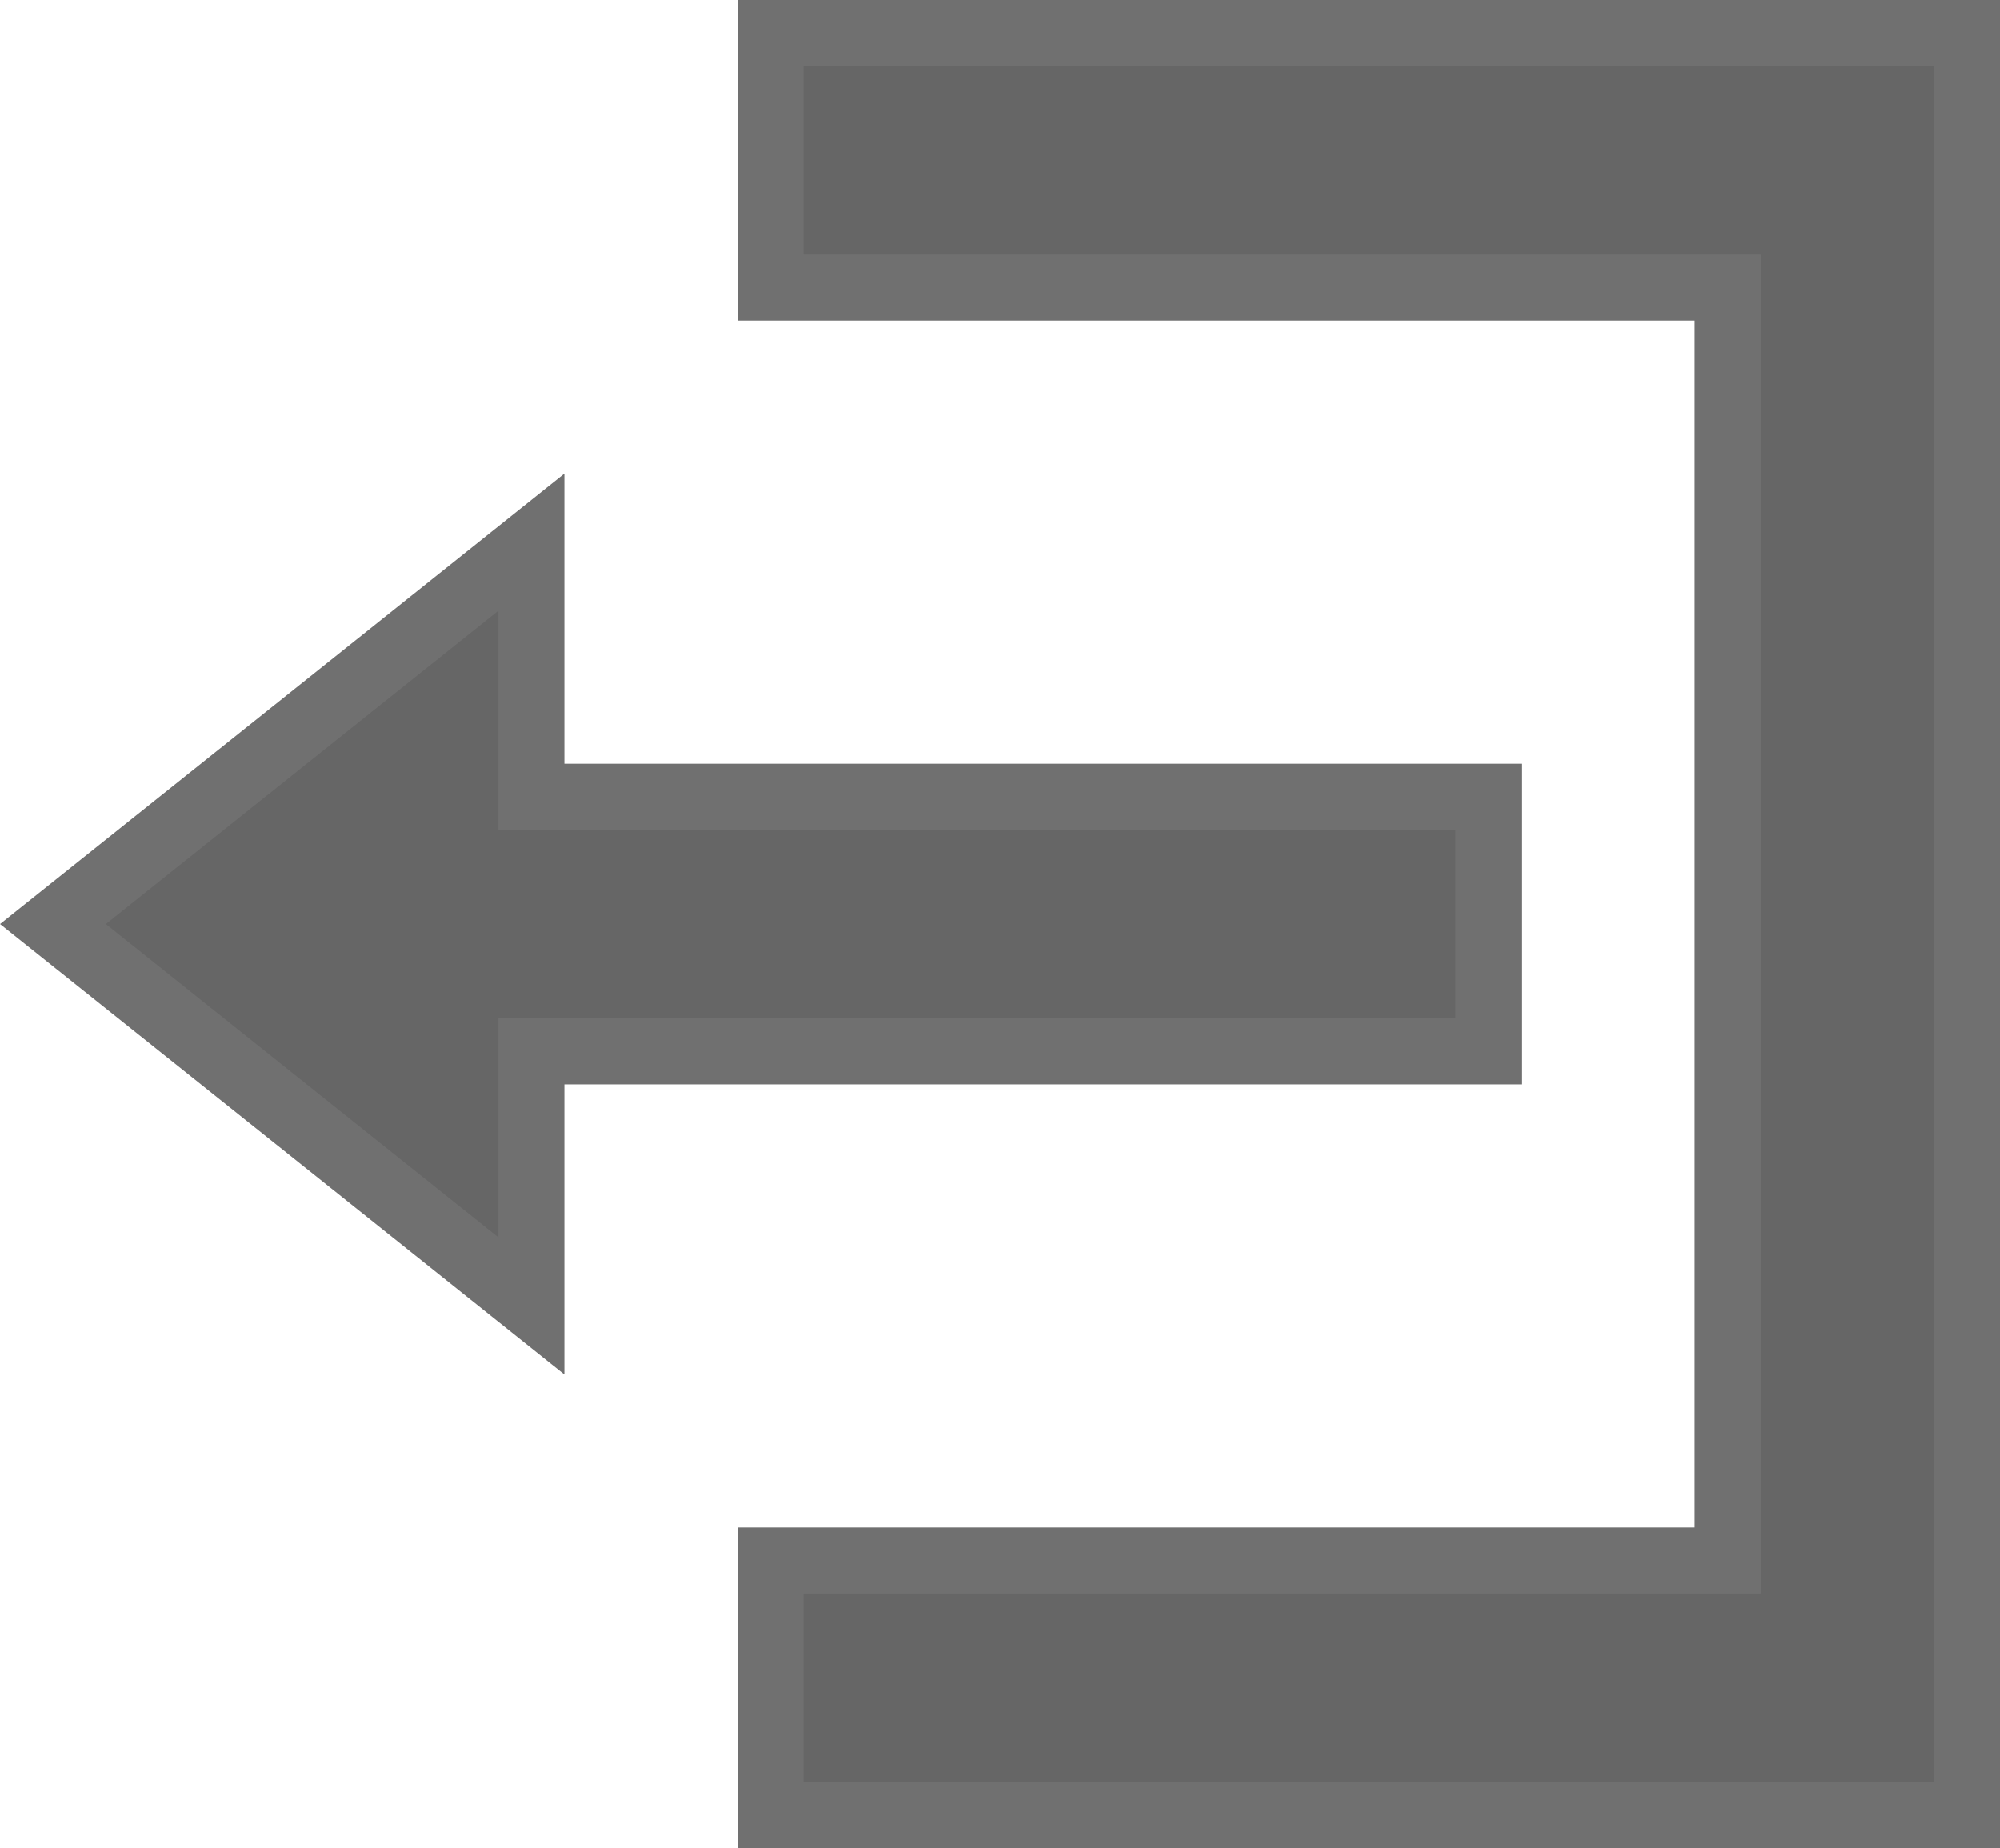 <svg xmlns="http://www.w3.org/2000/svg" width="30.302" height="28" viewBox="0 0 30.302 28">
  <defs>
    <style>
      .cls-1 {
        fill: rgba(0,0,0,0.6);
        stroke: #707070;
      }
    </style>
  </defs>
  <path id="Icon_open-account-logout" data-name="Icon open-account-logout" class="cls-1" d="M10.875,0V3.857h14.5V23.143h-14.5V27H29V0ZM7.25,7.714,0,13.5l7.25,5.786V15.429h14.5V11.571H7.25Z" transform="translate(0.802 0.5)"/>
</svg>
